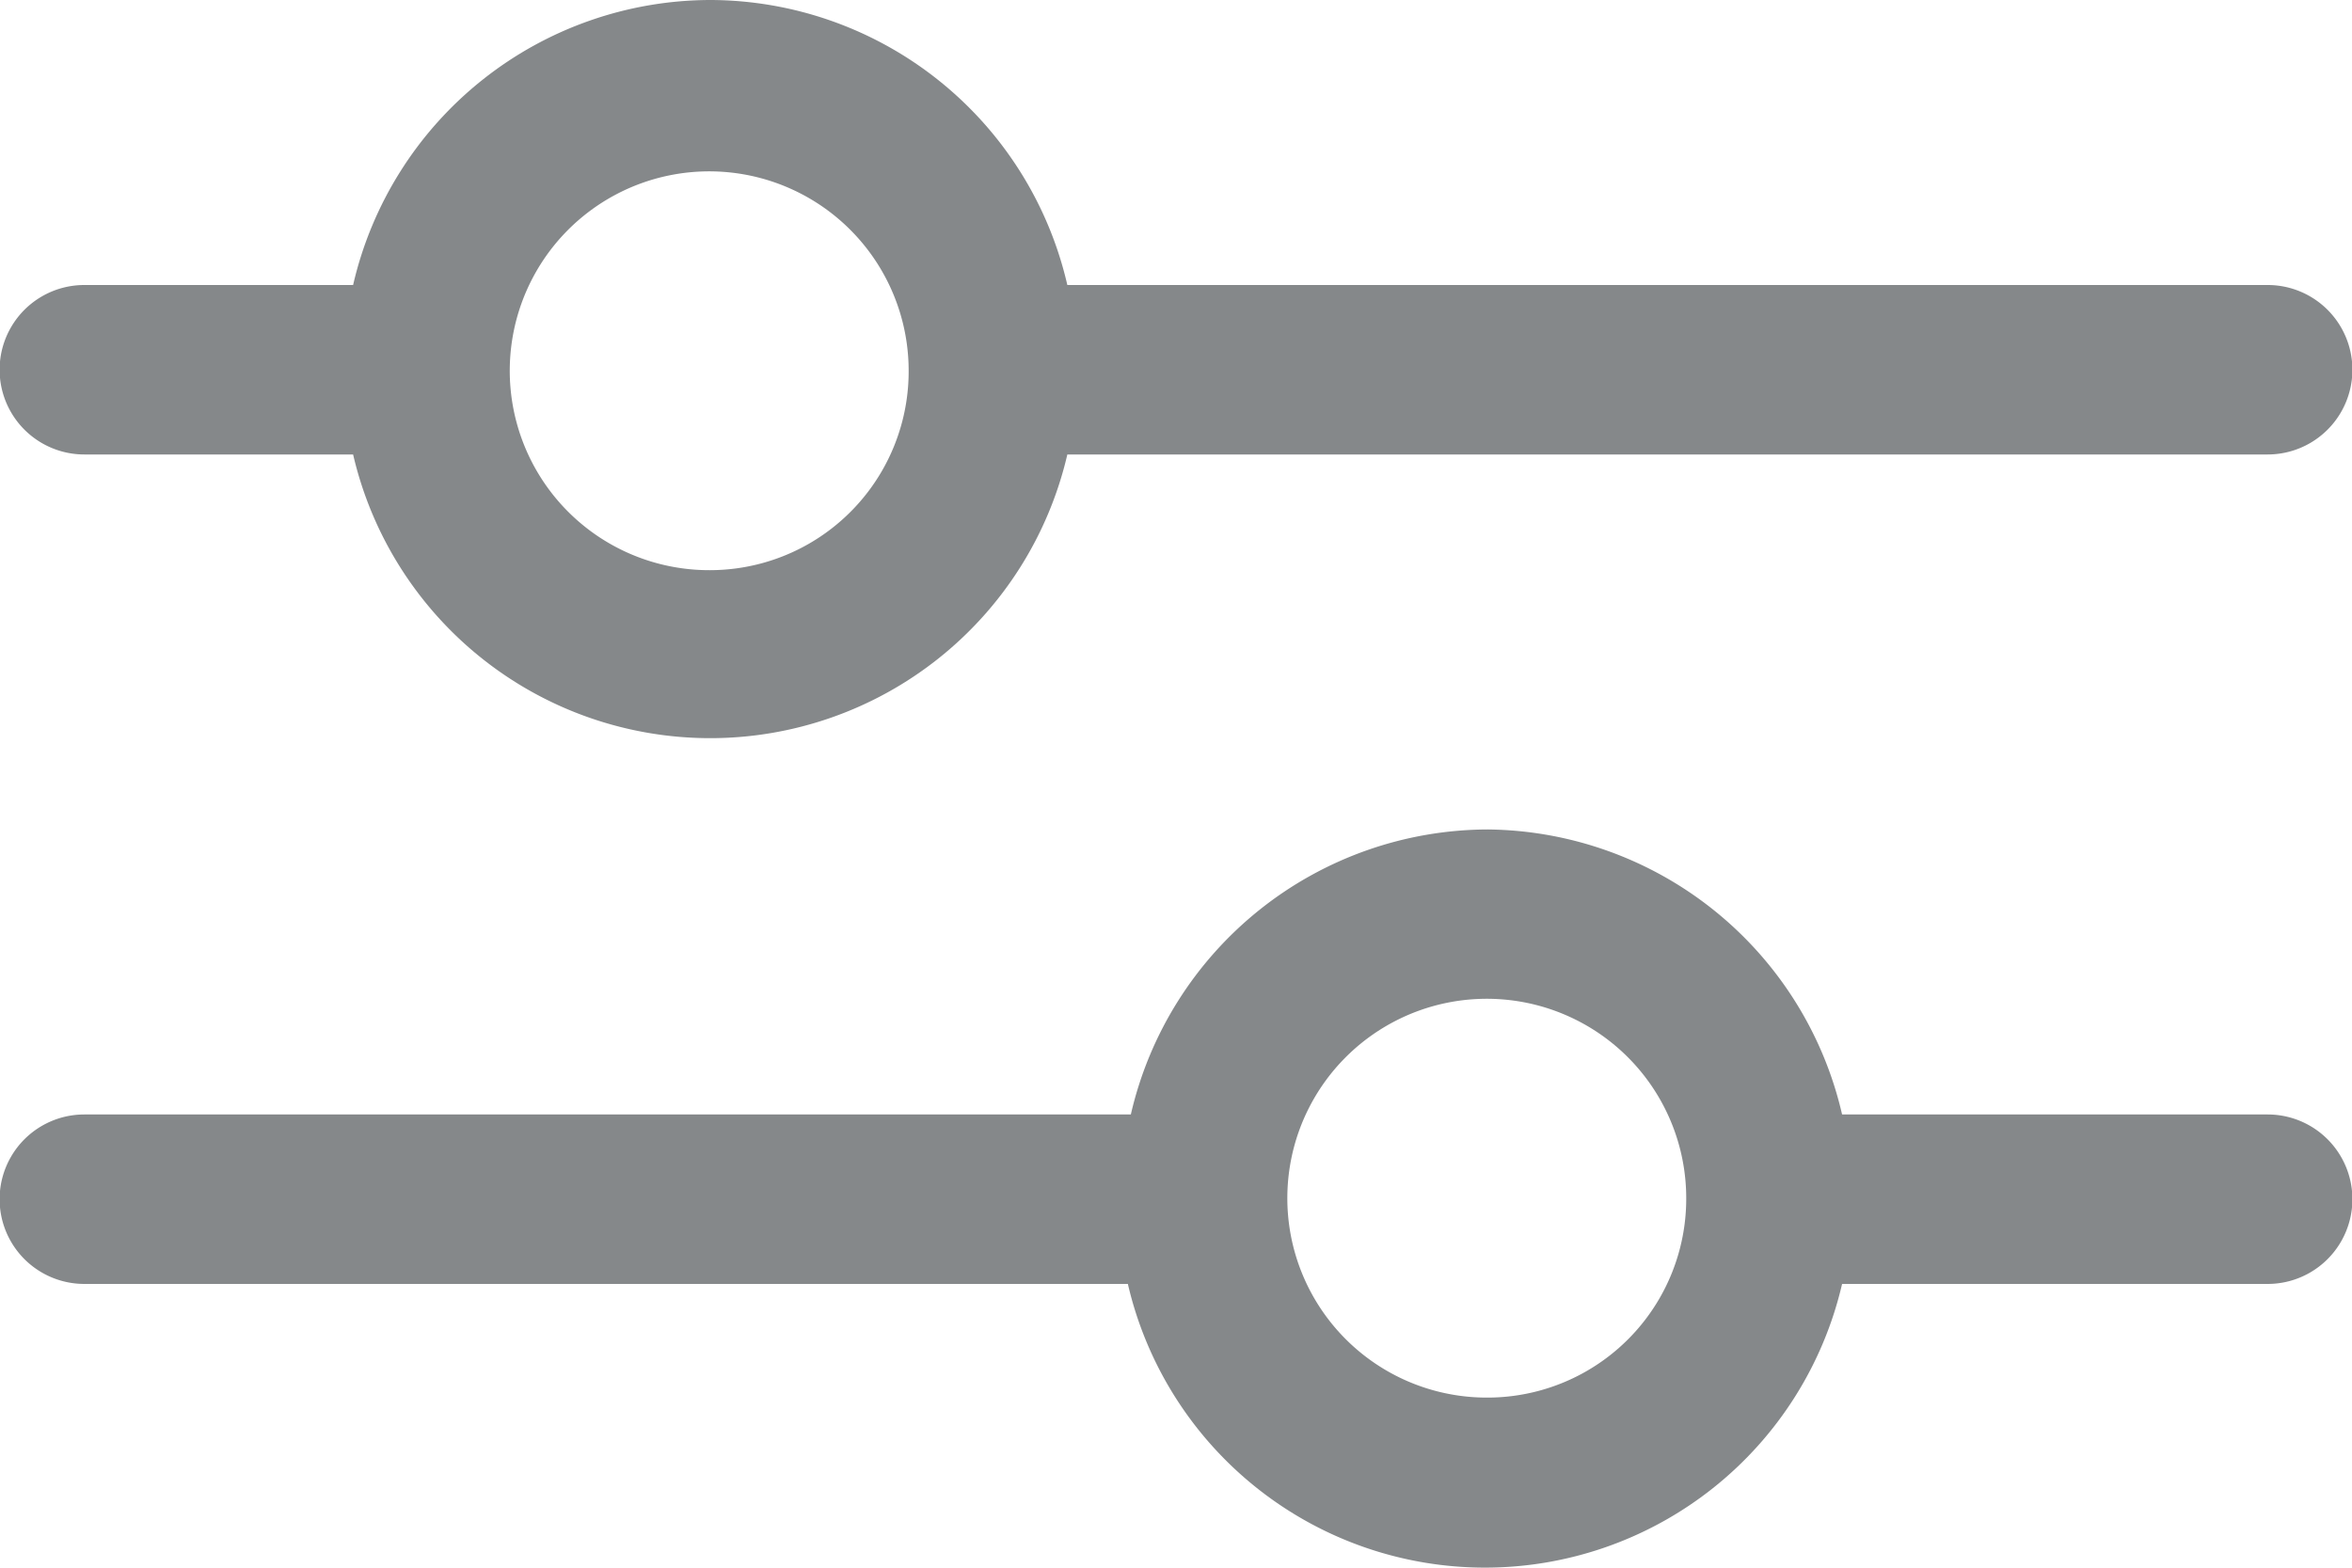 <svg id="noun_filter_1938478" xmlns="http://www.w3.org/2000/svg" width="15" height="10" viewBox="0 0 15 10">
  <g id="Слой_2" data-name="Слой 2">
    <g id="Слой_1" data-name="Слой 1">
      <path id="Path_53054" data-name="Path 53054" d="M4.53,0A2.343,2.343,0,0,0,2.252,1.818H.538a.54.54,0,0,0,0,1.081H2.252a2.338,2.338,0,0,0,4.555,0h7.655a.54.54,0,0,0,0-1.081H6.807A2.343,2.343,0,0,0,4.53,0Zm0,3.637A1.272,1.272,0,1,1,5.795,2.365,1.268,1.268,0,0,1,4.53,3.637Z" transform="translate(0)" fill="#85888a"/>
      <path id="Path_53055" data-name="Path 53055" d="M9.489,8.3a2.343,2.343,0,0,0-2.277,1.818H.538a.54.54,0,0,0,0,1.081H7.193a2.338,2.338,0,0,0,4.555,0h2.714a.54.54,0,0,0,0-1.081H11.748A2.343,2.343,0,0,0,9.489,8.3Zm0,3.624a1.272,1.272,0,1,1,1.265-1.272A1.268,1.268,0,0,1,9.489,11.924Z" transform="translate(0 -3.009)" fill="#85888a"/>
    </g>
  </g>
</svg>
